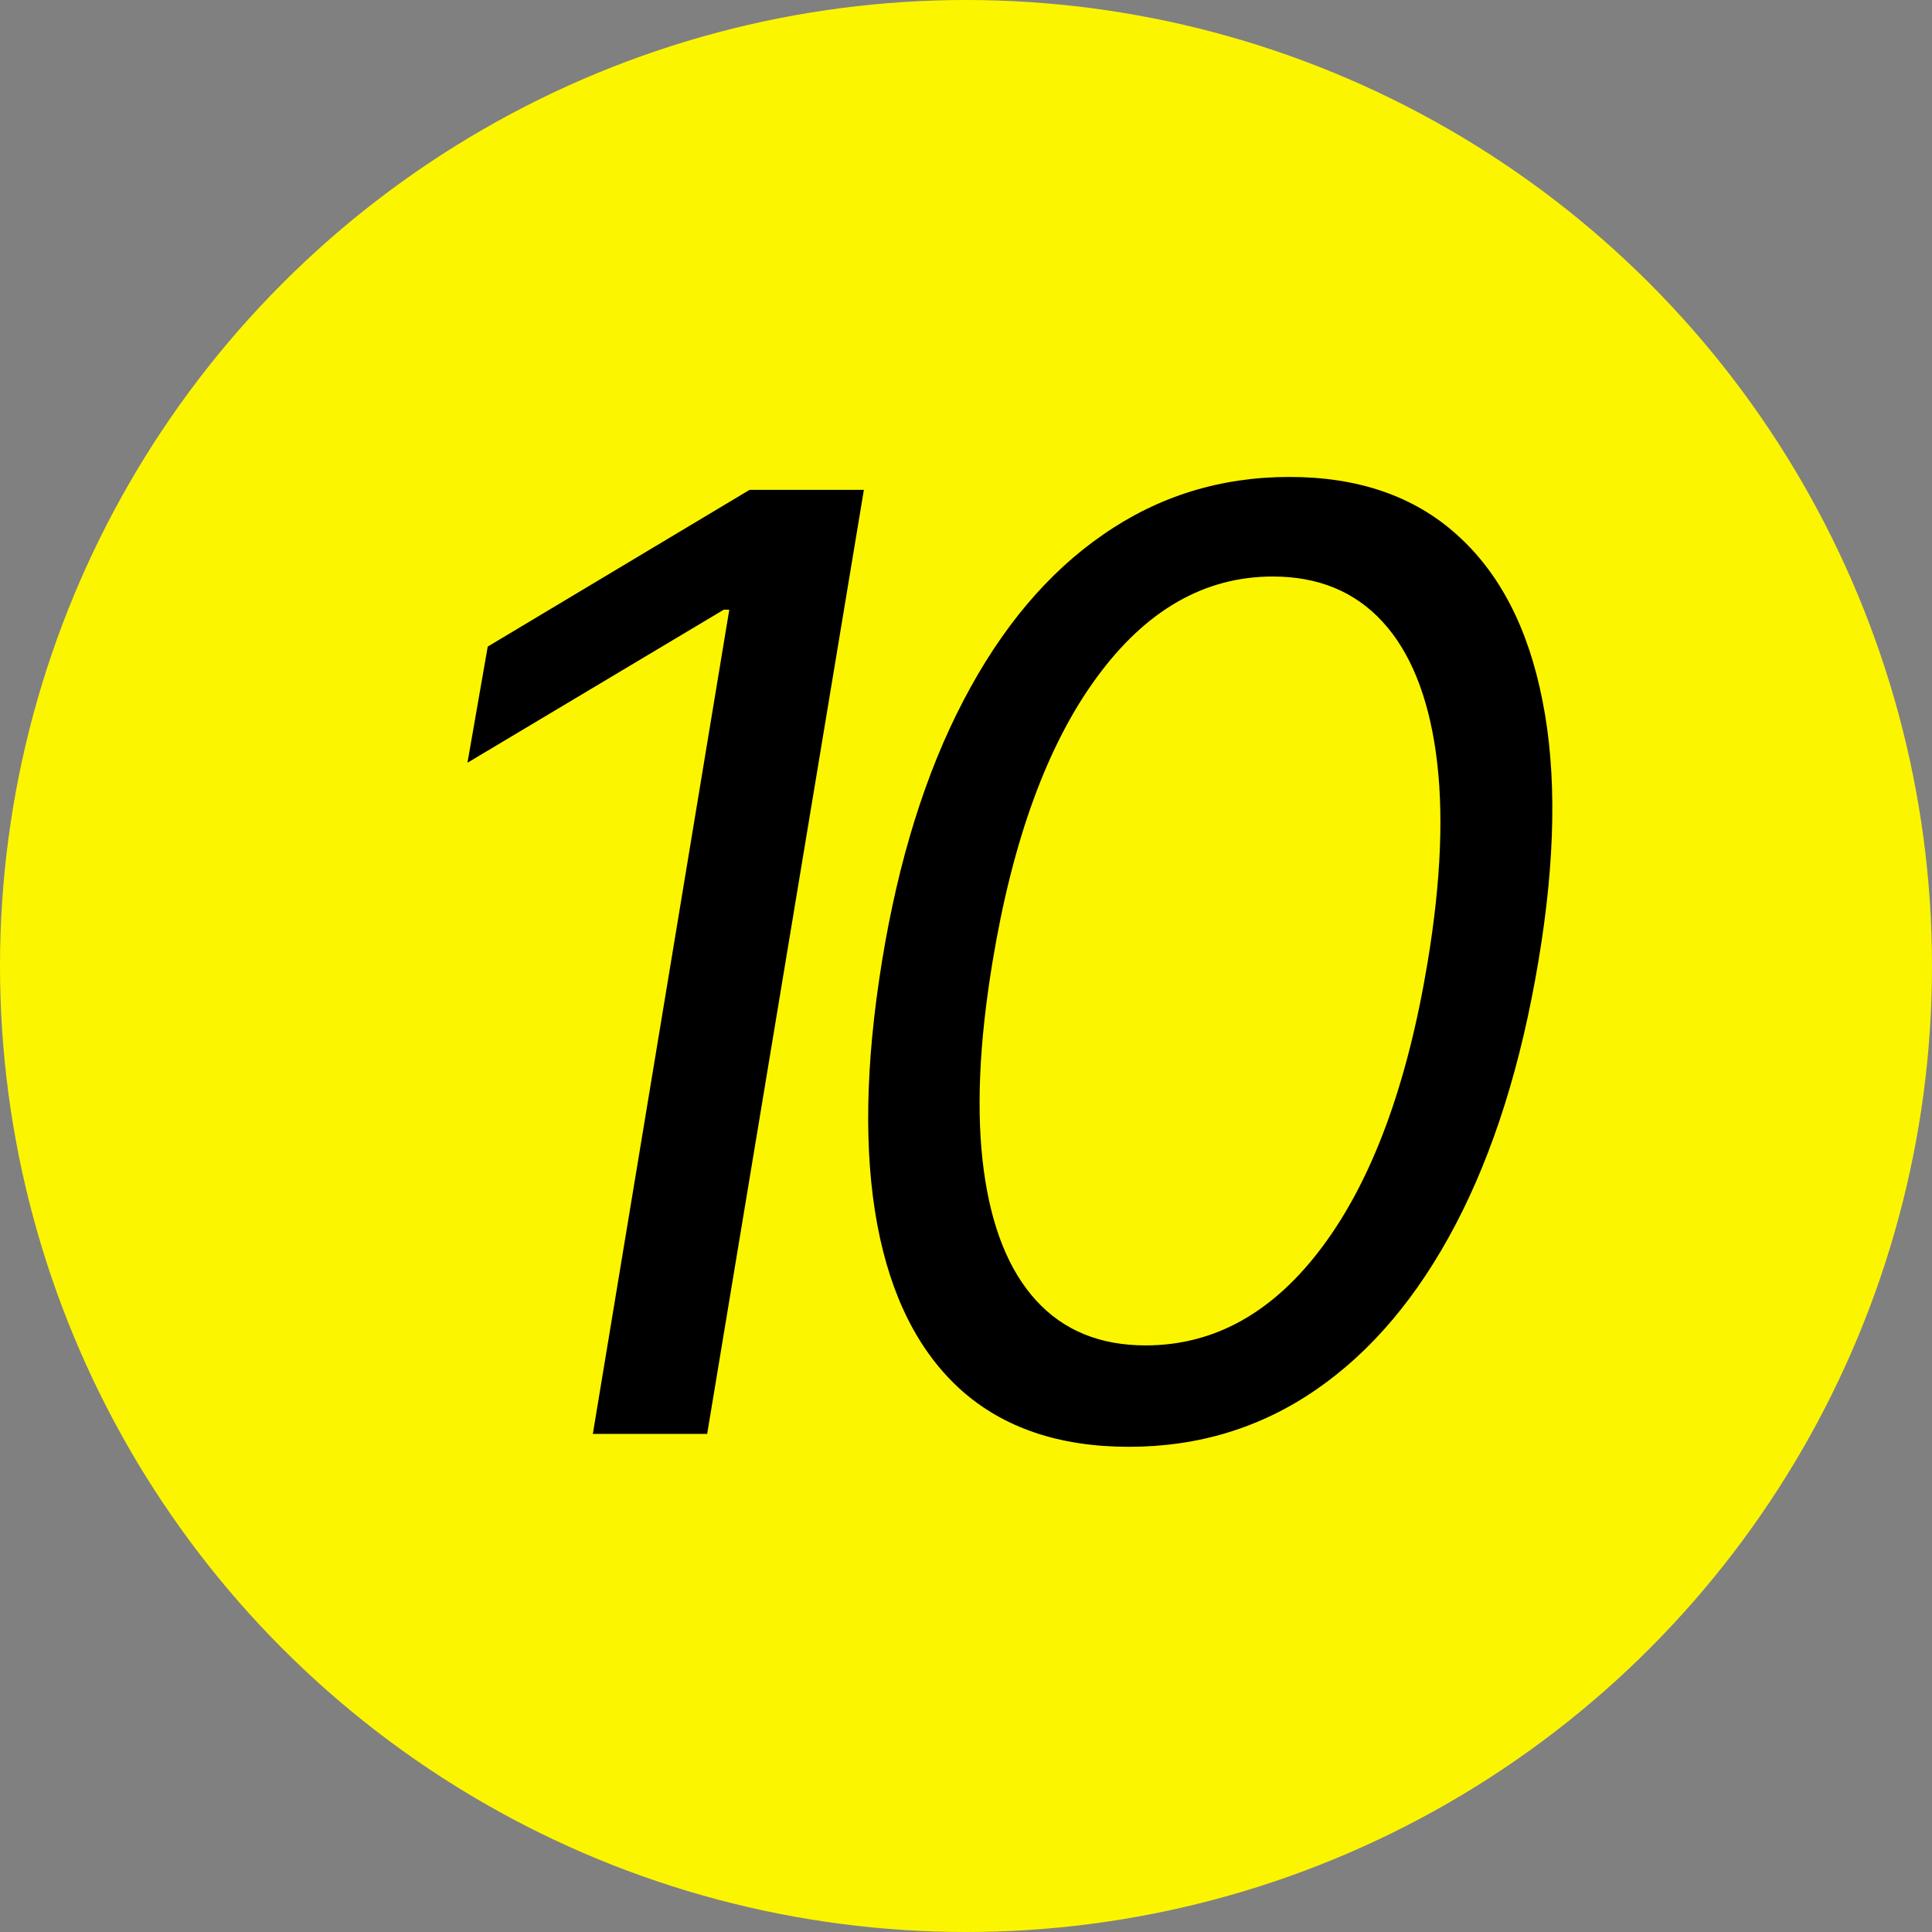 <svg width="128" height="128" viewBox="0 0 128 128" fill="none" xmlns="http://www.w3.org/2000/svg">
<rect x="0" y="0" width="128" height="128" fill="#808080" stroke="none"/>
<g clip-path="url(#clip0_4417_13762)">
<circle cx="64" cy="64" r="64" fill="#FCF500"/>
<path d="M57.234 32.455L46.851 95H39.277L48.317 40.395H47.95L30.97 50.534L32.314 42.838L49.66 32.455H57.234ZM74.797 95.855C70.196 95.855 66.49 94.603 63.681 92.099C60.871 89.574 59.018 85.919 58.122 81.135C57.227 76.33 57.328 70.528 58.428 63.727C59.527 56.968 61.329 51.196 63.833 46.411C66.338 41.606 69.422 37.941 73.087 35.417C76.752 32.872 80.864 31.599 85.425 31.599C89.986 31.599 93.681 32.872 96.511 35.417C99.361 37.962 101.255 41.627 102.191 46.411C103.148 51.196 103.057 56.968 101.916 63.727C100.776 70.528 98.954 76.32 96.45 81.104C93.945 85.889 90.861 89.544 87.196 92.068C83.531 94.593 79.398 95.855 74.797 95.855ZM75.897 89.136C80.477 89.136 84.397 86.938 87.654 82.54C90.932 78.122 93.243 71.851 94.587 63.727C95.483 58.312 95.666 53.7 95.136 49.893C94.607 46.086 93.426 43.184 91.594 41.189C89.761 39.194 87.339 38.196 84.325 38.196C79.806 38.196 75.917 40.425 72.659 44.884C69.402 49.323 67.101 55.604 65.757 63.727C64.861 69.143 64.668 73.744 65.177 77.531C65.686 81.318 66.847 84.199 68.659 86.174C70.471 88.149 72.883 89.136 75.897 89.136Z" fill="black"/>
</g>
<defs>
<clipPath id="clip0_4417_13762">
<rect width="128" height="128" fill="white"/>
</clipPath>
</defs>
</svg>
